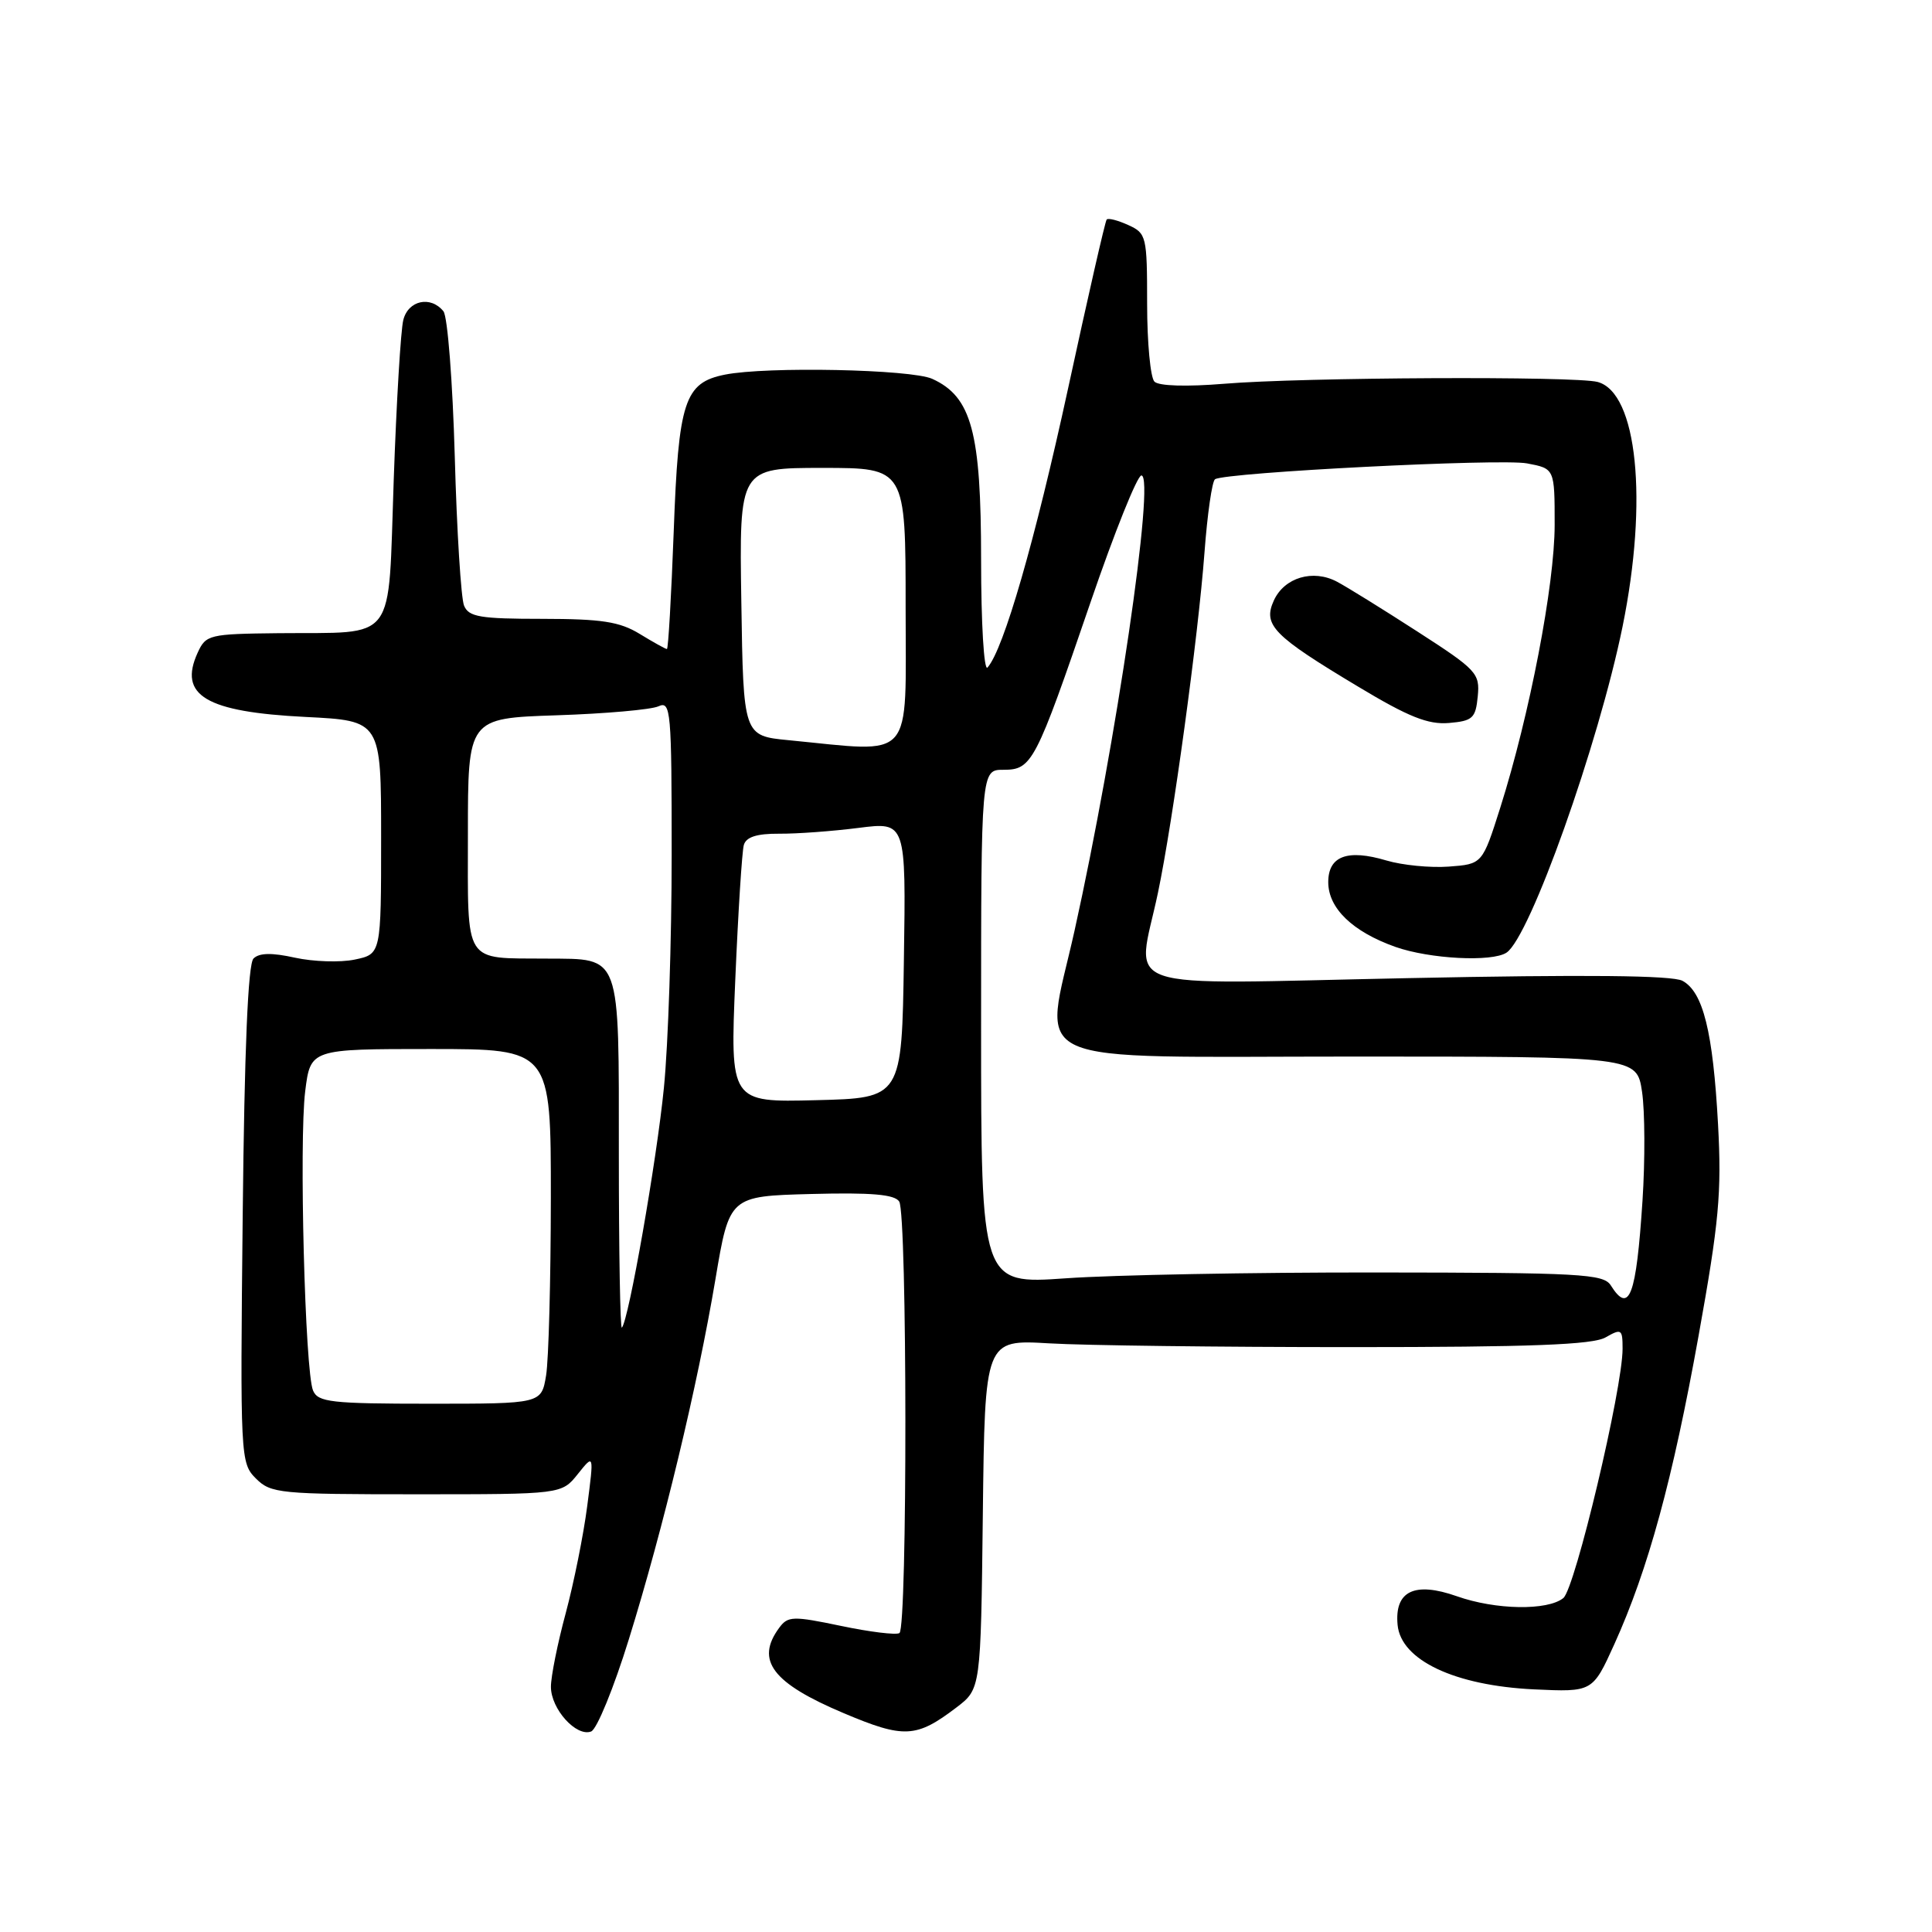 <?xml version="1.0" encoding="UTF-8" standalone="no"?>
<!DOCTYPE svg PUBLIC "-//W3C//DTD SVG 1.1//EN" "http://www.w3.org/Graphics/SVG/1.1/DTD/svg11.dtd" >
<svg xmlns="http://www.w3.org/2000/svg" xmlns:xlink="http://www.w3.org/1999/xlink" version="1.1" viewBox="0 0 256 256">
 <g >
 <path fill="currentColor"
d=" M 83.33 217.20 C 87.89 202.50 92.40 183.75 94.80 169.50 C 96.65 158.50 96.65 158.50 107.49 158.21 C 115.50 158.00 118.55 158.27 119.15 159.21 C 120.22 160.90 120.25 215.73 119.18 216.39 C 118.73 216.67 115.24 216.24 111.43 215.44 C 105.06 214.11 104.40 214.13 103.25 215.69 C 100.06 220.01 102.33 223.01 111.81 227.01 C 119.79 230.38 121.41 230.30 126.73 226.25 C 129.96 223.79 129.96 223.79 130.23 200.65 C 130.50 177.50 130.50 177.50 139.00 178.00 C 143.68 178.28 161.68 178.50 179.00 178.50 C 202.83 178.50 211.05 178.19 212.75 177.21 C 214.85 176.01 215.00 176.11 215.00 178.71 C 215.01 183.98 208.71 210.48 207.15 211.75 C 205.07 213.44 198.18 213.33 193.04 211.51 C 187.42 209.53 184.76 210.82 185.19 215.32 C 185.64 219.99 192.77 223.35 203.26 223.85 C 211.03 224.21 211.03 224.21 213.91 217.86 C 218.39 207.96 221.65 196.02 225.07 177.00 C 227.78 161.95 228.14 158.03 227.65 149.00 C 226.98 136.70 225.67 131.43 222.93 129.96 C 221.57 129.24 210.14 129.12 186.48 129.61 C 147.02 130.41 150.63 131.65 153.43 118.32 C 155.42 108.84 158.77 84.34 159.60 73.22 C 159.98 68.11 160.61 63.74 161.00 63.50 C 162.48 62.59 198.82 60.74 202.33 61.40 C 206.00 62.09 206.00 62.09 206.00 69.54 C 206.00 77.50 202.69 94.70 198.80 107.00 C 196.42 114.50 196.42 114.50 191.96 114.83 C 189.51 115.01 185.79 114.64 183.71 114.02 C 178.54 112.48 176.00 113.43 176.00 116.89 C 176.00 120.35 179.23 123.46 184.90 125.47 C 189.44 127.07 197.70 127.50 199.62 126.23 C 202.72 124.19 211.81 98.64 215.00 83.01 C 218.40 66.30 216.95 52.02 211.69 50.61 C 208.73 49.82 172.53 49.99 162.22 50.85 C 157.23 51.26 153.55 51.15 152.97 50.57 C 152.44 50.04 152.00 45.41 152.00 40.28 C 152.00 31.30 151.91 30.91 149.50 29.82 C 148.12 29.19 146.83 28.86 146.64 29.09 C 146.44 29.31 144.14 39.40 141.52 51.50 C 137.14 71.66 132.99 86.05 130.85 88.45 C 130.38 88.98 130.00 82.59 130.00 74.16 C 130.00 57.25 128.74 52.57 123.53 50.20 C 120.74 48.93 101.57 48.54 96.06 49.64 C 90.69 50.71 89.90 53.14 89.27 70.45 C 88.95 79.00 88.55 86.00 88.37 86.00 C 88.19 86.00 86.57 85.10 84.77 84.00 C 82.10 82.37 79.73 82.01 71.86 82.00 C 63.62 82.00 62.11 81.75 61.49 80.25 C 61.09 79.29 60.53 70.40 60.26 60.50 C 59.98 50.60 59.31 41.94 58.76 41.25 C 57.07 39.15 54.09 39.79 53.44 42.40 C 53.10 43.72 52.53 53.26 52.17 63.61 C 51.39 85.58 52.78 83.74 36.91 83.90 C 27.71 84.00 27.28 84.10 26.19 86.49 C 23.60 92.16 27.28 94.34 40.50 95.00 C 50.50 95.50 50.50 95.50 50.50 110.96 C 50.50 126.42 50.50 126.42 47.00 127.15 C 45.08 127.55 41.52 127.43 39.09 126.90 C 36.02 126.22 34.35 126.25 33.59 127.01 C 32.86 127.74 32.39 139.01 32.16 160.96 C 31.82 193.19 31.86 193.86 33.91 195.91 C 35.89 197.89 37.05 198.00 55.21 198.00 C 74.42 198.00 74.42 198.00 76.57 195.31 C 78.71 192.63 78.71 192.63 77.81 199.56 C 77.32 203.38 76.03 209.77 74.96 213.76 C 73.88 217.75 73.00 222.14 73.00 223.51 C 73.00 226.45 76.36 230.18 78.33 229.43 C 79.09 229.14 81.34 223.63 83.33 217.20 Z  M 195.81 92.27 C 196.11 89.21 195.67 88.75 187.81 83.68 C 183.24 80.73 178.45 77.76 177.16 77.08 C 173.98 75.39 170.18 76.52 168.79 79.57 C 167.31 82.82 168.69 84.23 179.99 91.00 C 186.64 95.00 189.23 96.03 191.99 95.80 C 195.14 95.53 195.53 95.17 195.81 92.27 Z  M 41.48 184.25 C 40.41 181.72 39.62 151.20 40.44 144.60 C 41.14 139.00 41.14 139.00 57.07 139.00 C 73.00 139.00 73.00 139.00 72.99 158.75 C 72.98 169.61 72.70 180.19 72.36 182.25 C 71.74 186.00 71.74 186.00 56.98 186.00 C 43.86 186.00 42.13 185.80 41.48 184.25 Z  M 82.00 153.03 C 82.00 126.10 82.36 127.09 72.50 127.02 C 61.30 126.93 62.00 128.04 62.00 110.47 C 62.00 95.17 62.00 95.17 73.75 94.78 C 80.21 94.57 86.29 94.03 87.25 93.59 C 88.89 92.84 89.00 94.12 89.00 113.29 C 89.00 124.56 88.54 138.45 87.97 144.14 C 87.02 153.76 83.30 174.97 82.40 175.92 C 82.18 176.15 82.00 165.85 82.00 153.03 Z  M 213.43 170.31 C 212.47 168.80 209.40 168.63 182.43 168.61 C 165.97 168.59 147.44 168.94 141.25 169.38 C 130.00 170.17 130.00 170.17 130.00 136.08 C 130.00 102.00 130.00 102.00 132.97 102.00 C 136.75 102.00 137.21 101.10 144.52 79.75 C 147.67 70.54 150.70 63.00 151.24 63.00 C 153.11 63.00 147.89 98.50 142.38 123.33 C 138.31 141.65 134.64 140.00 179.42 140.00 C 216.88 140.00 216.88 140.00 217.58 144.67 C 217.96 147.24 217.99 153.73 217.64 159.09 C 216.81 171.77 215.89 174.22 213.43 170.31 Z  M 97.43 129.78 C 97.81 120.83 98.32 112.81 98.56 111.97 C 98.86 110.91 100.27 110.45 103.25 110.47 C 105.59 110.49 110.32 110.14 113.77 109.70 C 120.05 108.90 120.05 108.90 119.77 127.20 C 119.50 145.50 119.50 145.50 108.12 145.78 C 96.74 146.07 96.74 146.07 97.43 129.78 Z  M 104.50 98.08 C 98.50 97.50 98.50 97.50 98.23 79.75 C 97.95 62.00 97.95 62.00 108.98 62.00 C 120.00 62.00 120.00 62.00 120.00 80.50 C 120.00 101.21 121.32 99.71 104.50 98.08 Z "/>
</g>
</svg>